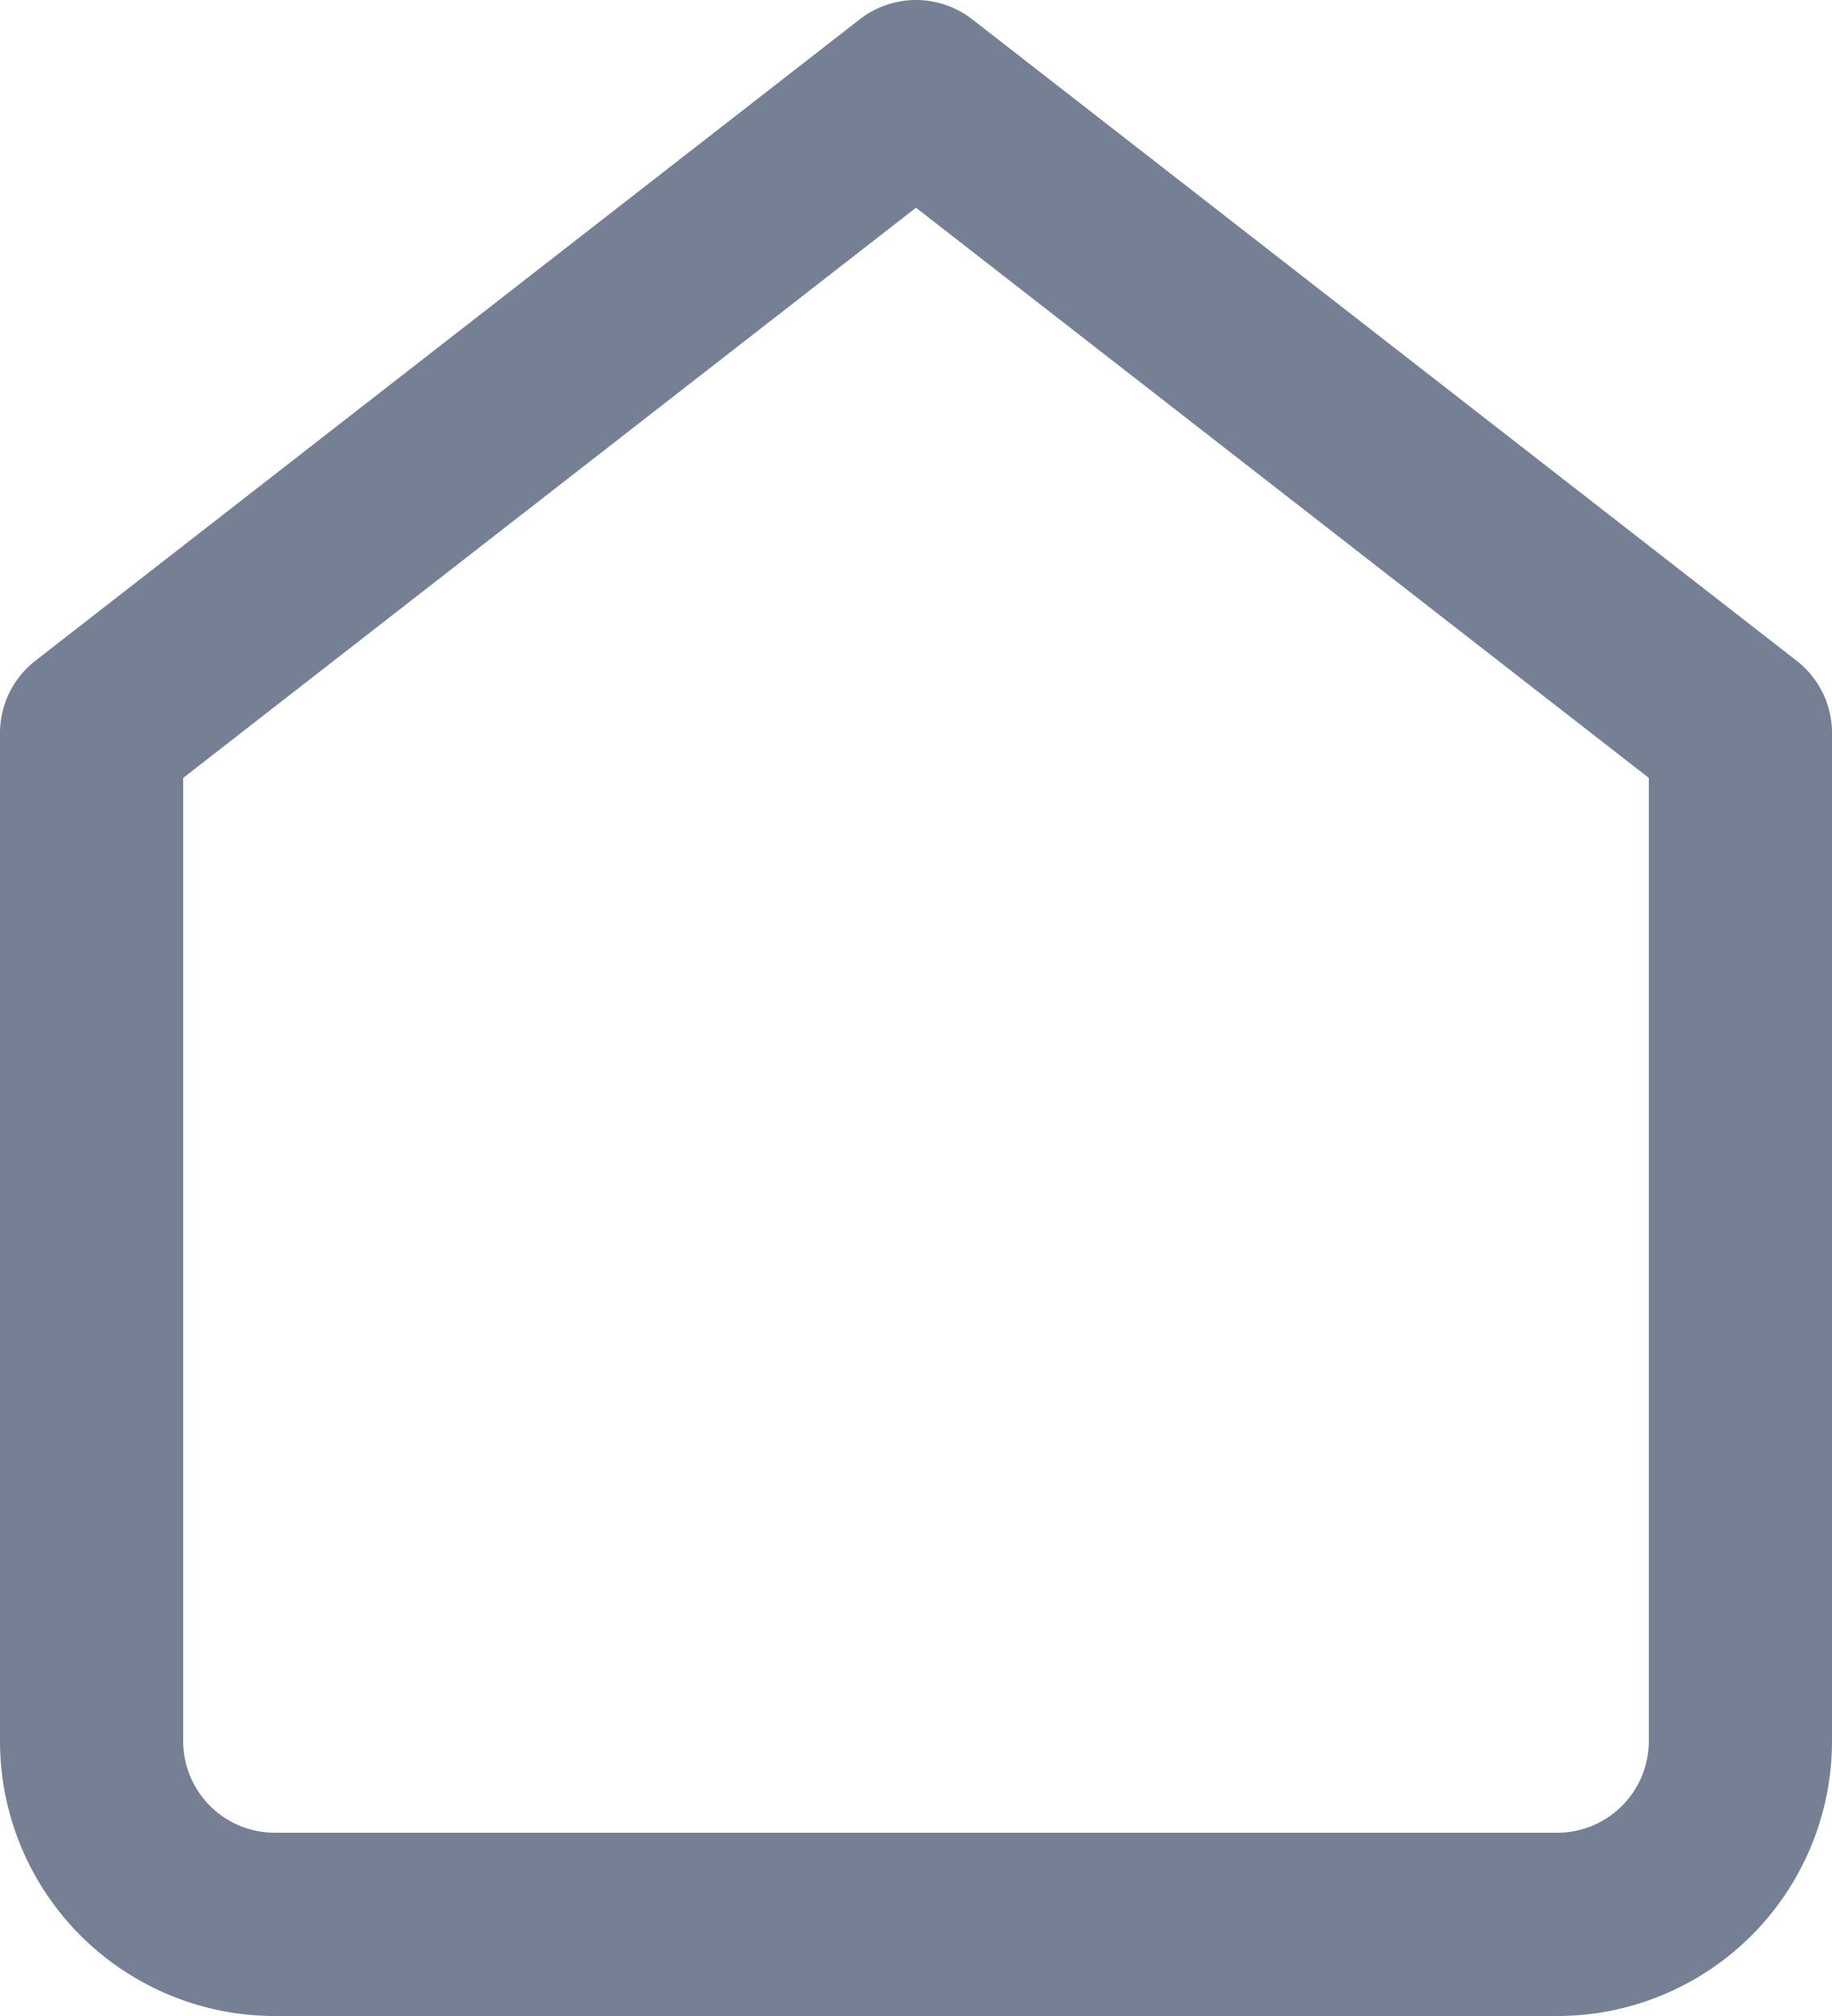<svg xmlns="http://www.w3.org/2000/svg" width="15" height="16.5" viewBox="0 0 15 16.5">
  <path id="Path_6" data-name="Path 6" d="M3,7.25,9.75,2,16.5,7.25V15.5A1.5,1.5,0,0,1,15,17H4.5A1.5,1.5,0,0,1,3,15.5Z" transform="translate(-2.25 -1.25)" fill="none" stroke="#758094" stroke-linecap="round" stroke-linejoin="round" stroke-width="1.5"/>
</svg>
